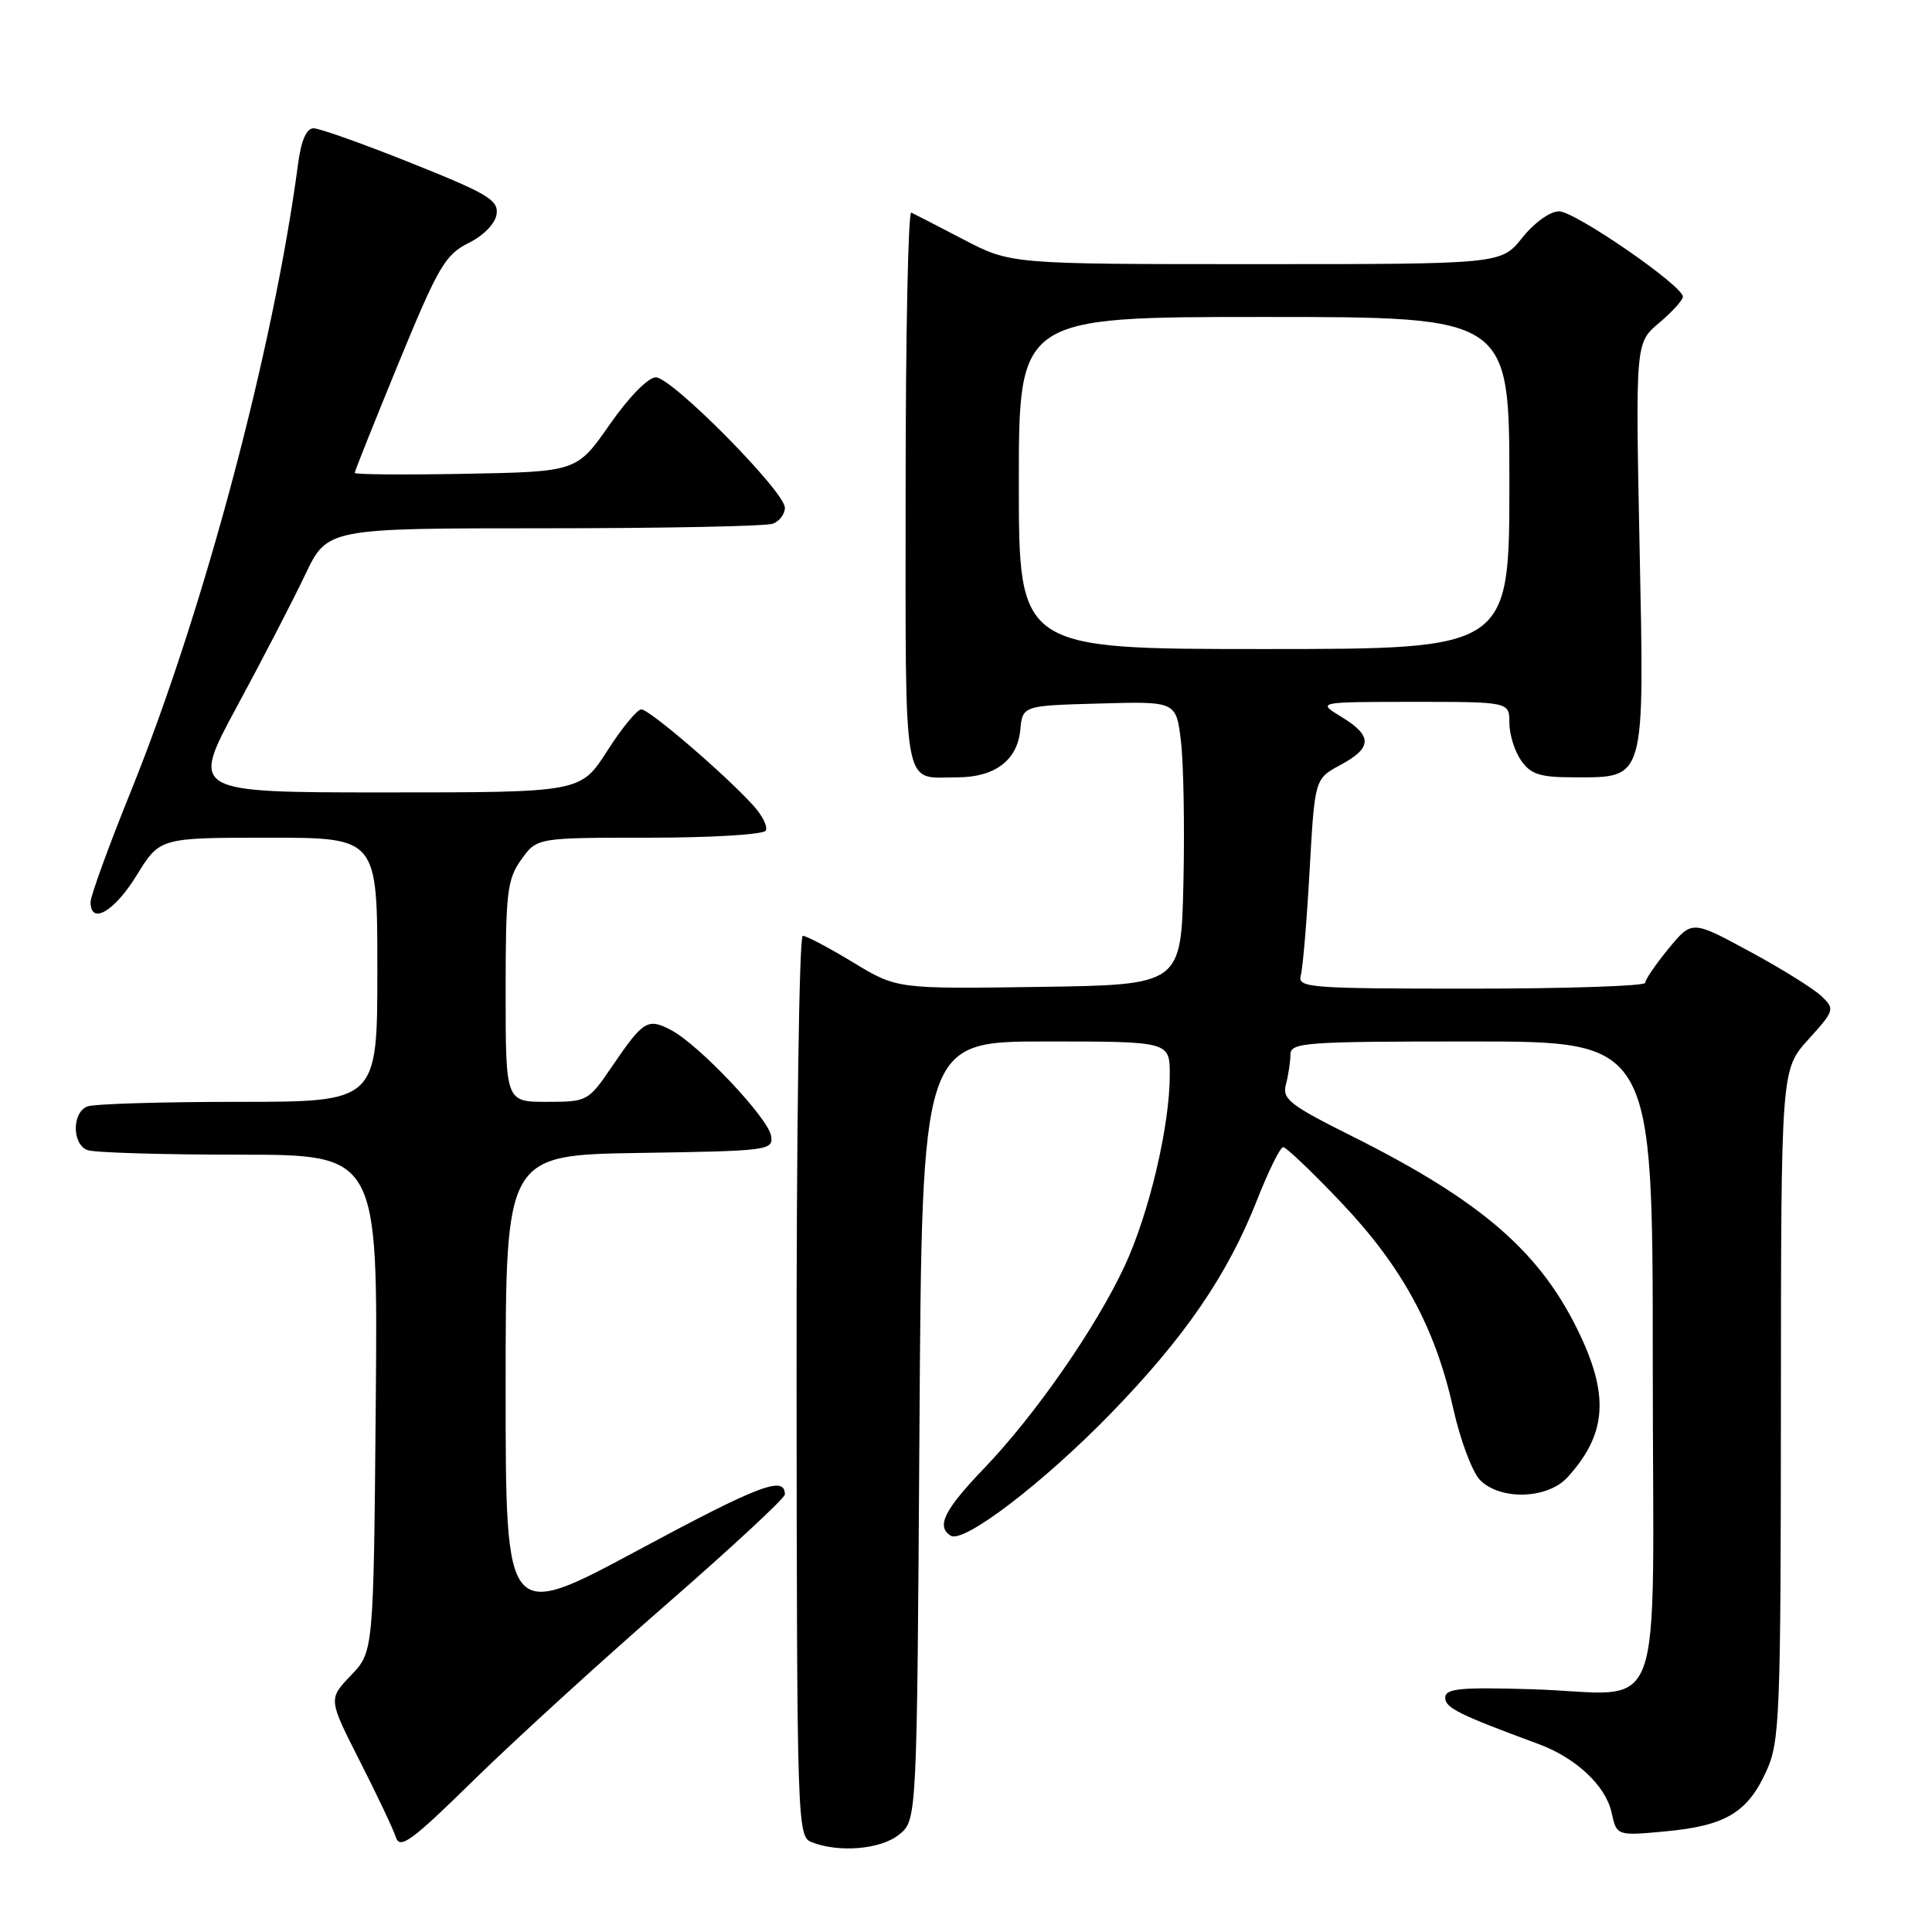 <?xml version="1.0" encoding="UTF-8" standalone="no"?>
<!DOCTYPE svg PUBLIC "-//W3C//DTD SVG 1.1//EN" "http://www.w3.org/Graphics/SVG/1.1/DTD/svg11.dtd" >
<svg xmlns="http://www.w3.org/2000/svg" xmlns:xlink="http://www.w3.org/1999/xlink" version="1.1" viewBox="0 0 256 256">
 <g >
 <path fill="currentColor"
d=" M 88.25 212.63 C 96.91 205.09 104.00 198.51 104.00 198.02 C 104.00 195.48 100.66 196.75 84.56 205.40 C 67.00 214.83 67.00 214.83 67.00 183.94 C 67.00 153.05 67.00 153.05 84.75 152.77 C 101.87 152.51 102.49 152.43 102.17 150.50 C 101.79 148.14 92.62 138.44 88.94 136.50 C 85.83 134.86 85.24 135.22 81.14 141.25 C 77.94 145.94 77.84 146.00 72.45 146.00 C 67.00 146.00 67.00 146.00 67.00 131.40 C 67.00 118.25 67.20 116.52 69.07 113.90 C 71.14 111.00 71.14 111.00 86.01 111.00 C 94.19 111.00 101.14 110.58 101.46 110.07 C 101.77 109.56 101.01 108.03 99.76 106.67 C 95.93 102.48 86.04 94.00 84.98 94.00 C 84.43 94.00 82.39 96.47 80.46 99.50 C 76.94 105.00 76.94 105.00 51.09 105.00 C 25.25 105.00 25.25 105.00 31.37 93.67 C 34.74 87.44 38.82 79.56 40.43 76.17 C 43.37 70.00 43.37 70.00 72.10 70.00 C 87.91 70.00 101.55 69.73 102.42 69.39 C 103.29 69.06 104.00 68.11 104.00 67.28 C 104.00 65.14 89.02 50.00 86.90 50.00 C 85.88 50.00 83.32 52.62 80.79 56.25 C 76.43 62.50 76.43 62.50 61.72 62.78 C 53.62 62.93 47.00 62.88 47.00 62.66 C 47.00 62.44 49.62 55.89 52.82 48.09 C 58.06 35.35 58.99 33.75 62.07 32.21 C 64.09 31.21 65.63 29.62 65.80 28.38 C 66.07 26.52 64.61 25.65 54.55 21.63 C 48.19 19.08 42.34 17.00 41.56 17.00 C 40.60 17.00 39.91 18.59 39.49 21.75 C 36.24 46.26 27.00 80.93 17.37 104.78 C 14.41 112.09 12.00 118.73 12.00 119.53 C 12.00 122.62 15.15 120.79 18.10 116.00 C 21.17 111.00 21.17 111.00 35.59 111.00 C 50.00 111.00 50.00 111.00 50.00 128.50 C 50.00 146.00 50.00 146.00 31.58 146.00 C 21.45 146.00 12.45 146.27 11.58 146.61 C 9.53 147.39 9.53 151.61 11.58 152.39 C 12.45 152.73 21.47 153.00 31.62 153.00 C 50.08 153.00 50.08 153.00 49.79 185.94 C 49.50 218.87 49.50 218.87 46.50 222.00 C 43.50 225.13 43.50 225.13 47.66 233.32 C 49.95 237.82 52.11 242.37 52.45 243.44 C 52.99 245.09 54.52 243.98 62.79 235.86 C 68.13 230.63 79.59 220.17 88.25 212.63 Z  M 119.14 243.09 C 121.50 241.18 121.50 241.18 121.83 189.59 C 122.16 138.00 122.16 138.00 138.58 138.00 C 155.00 138.00 155.00 138.00 155.00 142.43 C 155.00 149.22 152.26 160.80 149.01 167.78 C 145.19 175.97 137.14 187.54 130.39 194.57 C 125.11 200.07 124.02 202.27 125.98 203.49 C 127.69 204.55 138.18 196.54 147.12 187.36 C 156.99 177.22 162.68 168.91 166.59 158.95 C 168.09 155.13 169.64 152.00 170.03 152.00 C 170.42 152.00 173.88 155.30 177.71 159.33 C 185.79 167.84 190.18 175.91 192.57 186.67 C 193.50 190.84 195.10 195.10 196.13 196.13 C 198.84 198.84 205.08 198.63 207.70 195.75 C 212.76 190.20 213.24 185.20 209.48 177.13 C 204.34 166.08 196.55 159.26 179.15 150.55 C 170.88 146.42 169.87 145.63 170.39 143.69 C 170.71 142.49 170.98 140.71 170.99 139.75 C 171.00 138.13 172.81 138.00 195.00 138.00 C 219.00 138.00 219.00 138.00 219.00 180.48 C 219.00 229.92 221.07 224.35 202.88 223.83 C 193.40 223.55 191.50 223.74 191.50 224.97 C 191.50 226.30 193.34 227.21 203.88 231.10 C 208.83 232.93 212.76 236.62 213.54 240.16 C 214.22 243.27 214.22 243.27 220.75 242.66 C 228.64 241.92 231.57 240.17 234.06 234.67 C 235.83 230.78 235.96 227.51 235.98 186.12 C 236.00 141.74 236.00 141.74 239.60 137.75 C 243.10 133.88 243.15 133.71 241.35 131.99 C 240.33 131.02 236.06 128.35 231.85 126.08 C 224.20 121.93 224.20 121.93 221.10 125.69 C 219.40 127.76 218.00 129.80 218.00 130.23 C 218.00 130.65 207.62 131.00 194.93 131.00 C 173.44 131.00 171.90 130.88 172.36 129.25 C 172.63 128.29 173.16 122.03 173.53 115.35 C 174.21 103.20 174.21 103.20 177.60 101.37 C 181.85 99.09 181.89 97.51 177.75 94.99 C 174.50 93.01 174.50 93.01 187.25 93.00 C 200.00 93.00 200.00 93.00 200.00 95.78 C 200.00 97.31 200.70 99.56 201.56 100.78 C 202.84 102.61 204.07 103.00 208.56 103.00 C 218.10 103.00 217.89 103.75 217.25 72.31 C 216.71 45.42 216.71 45.42 219.85 42.78 C 221.58 41.32 222.99 39.76 222.99 39.31 C 222.96 37.84 208.69 28.00 206.57 28.00 C 205.40 28.00 203.28 29.52 201.71 31.50 C 198.91 35.00 198.91 35.00 166.43 35.00 C 133.94 35.00 133.94 35.00 127.72 31.76 C 124.30 29.97 121.16 28.36 120.75 28.17 C 120.34 27.99 120.00 44.47 120.00 64.81 C 120.00 105.86 119.49 103.00 126.86 103.00 C 131.80 103.00 134.80 100.75 135.19 96.74 C 135.50 93.50 135.50 93.50 145.67 93.22 C 155.85 92.93 155.85 92.93 156.48 98.22 C 156.83 101.12 156.98 109.58 156.81 117.00 C 156.50 130.50 156.50 130.50 137.67 130.77 C 118.84 131.04 118.84 131.04 113.04 127.52 C 109.85 125.59 106.85 124.00 106.37 124.00 C 105.89 124.00 105.52 150.50 105.55 183.67 C 105.60 241.87 105.65 243.35 107.55 244.10 C 111.21 245.53 116.72 245.05 119.14 243.09 Z  M 135.00 64.00 C 135.00 42.00 135.00 42.00 167.50 42.00 C 200.00 42.00 200.00 42.00 200.00 64.00 C 200.00 86.00 200.00 86.00 167.50 86.00 C 135.00 86.00 135.00 86.00 135.00 64.00 Z "/>
</g>
</svg>